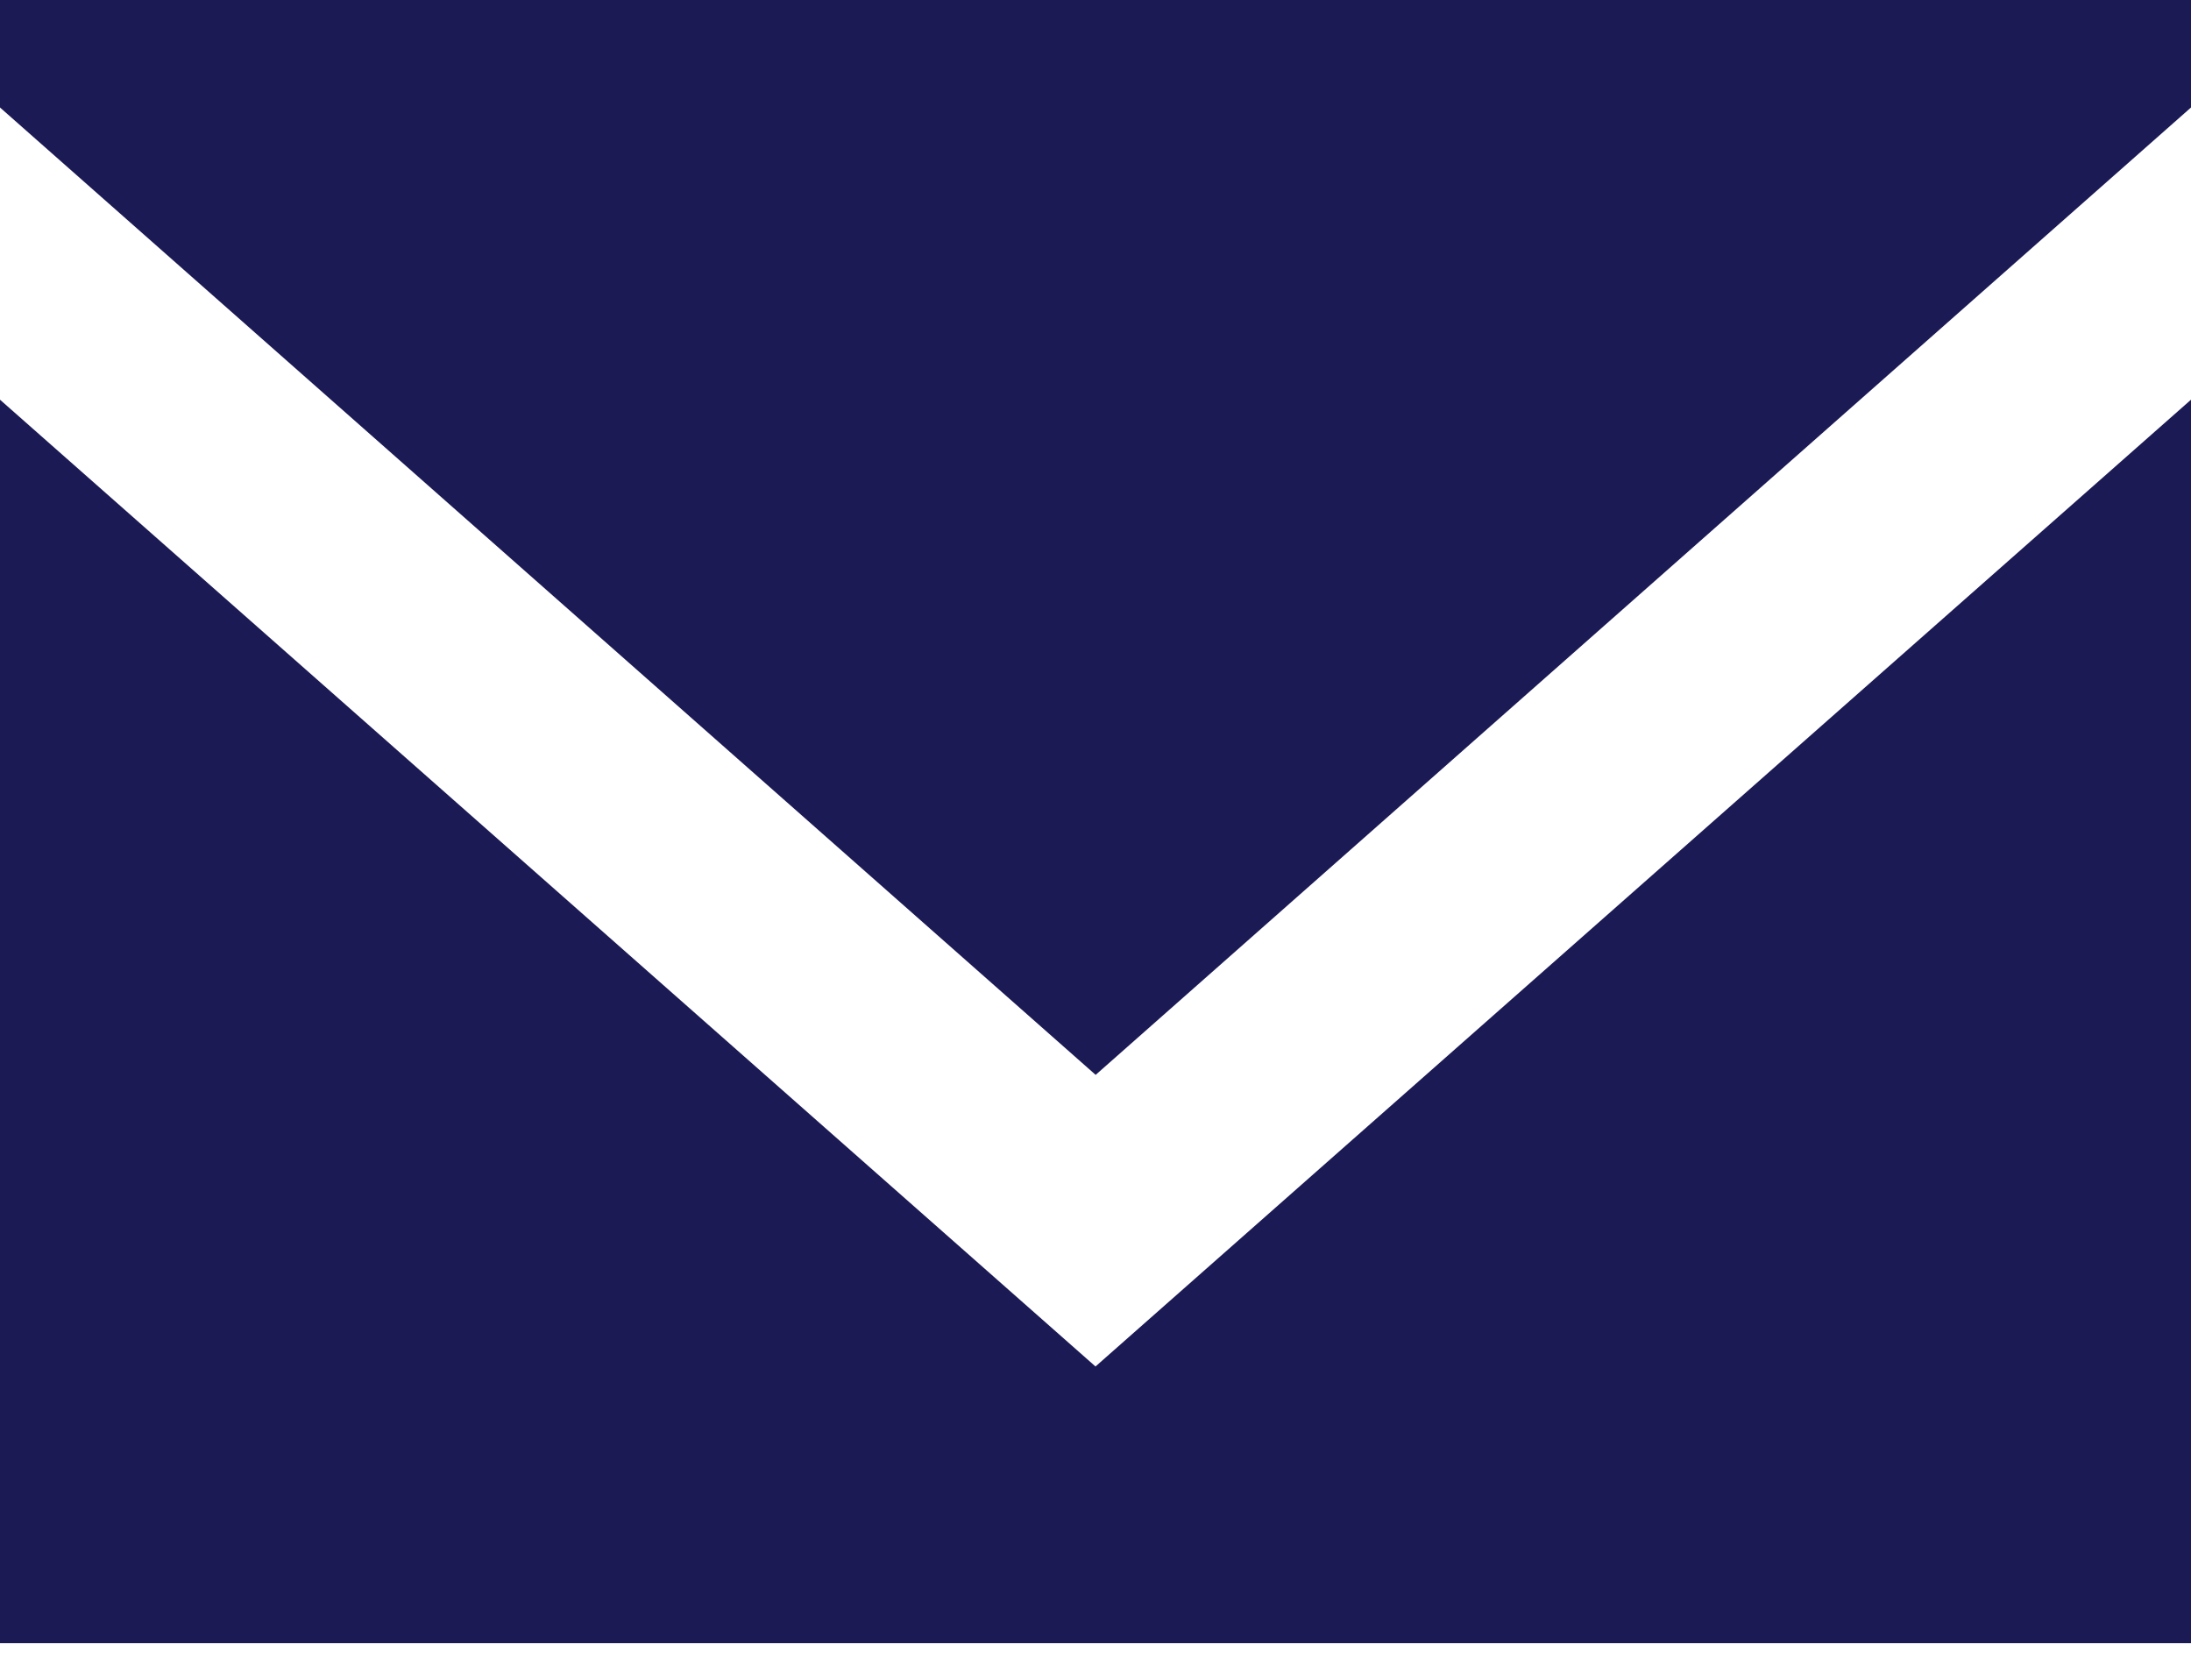 <svg width="30" height="23" viewBox="0 0 30 23" fill="none" xmlns="http://www.w3.org/2000/svg">
<path fill-rule="evenodd" clip-rule="evenodd" d="M15 18.711L0 5.473V22.5H30V5.473L15 18.711ZM15.002 14.718L0 1.472V0H30V1.472L15.002 14.718Z" fill="#1B1A55"/>
</svg>
